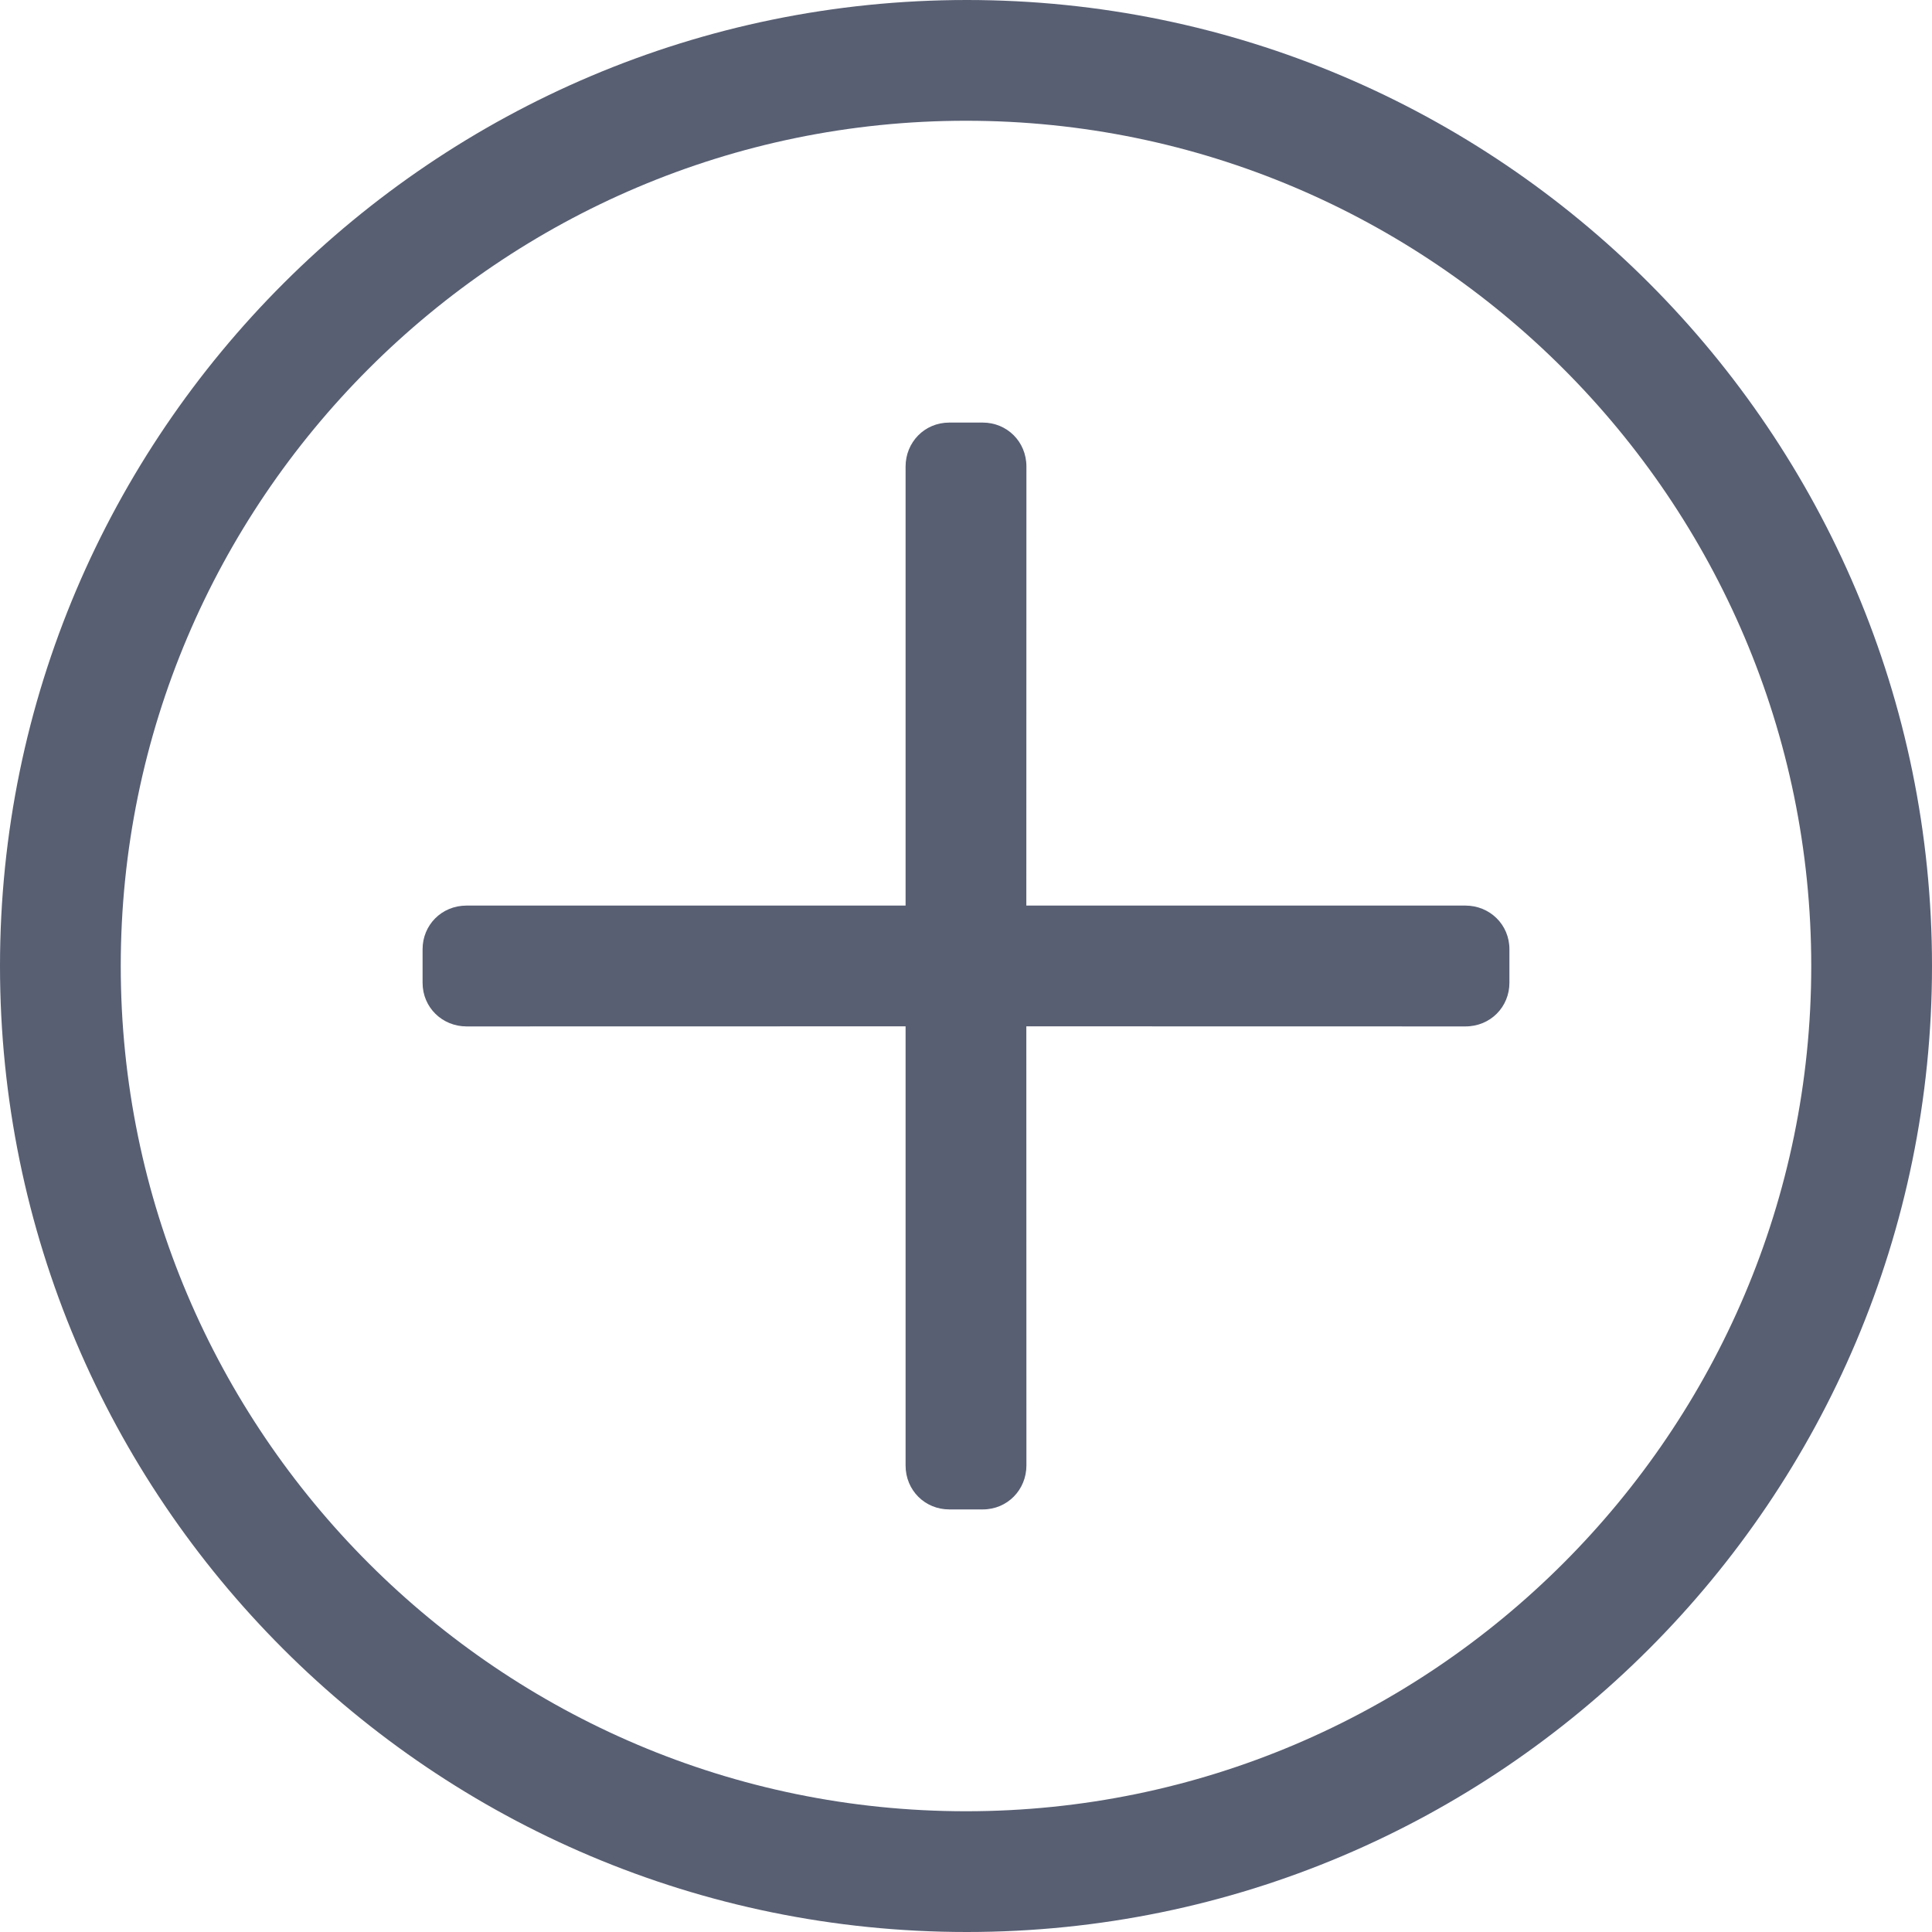 <?xml version="1.0" encoding="UTF-8"?>
<svg width="22px" height="22px" viewBox="0 0 22 22" version="1.1" xmlns="http://www.w3.org/2000/svg" xmlns:xlink="http://www.w3.org/1999/xlink">

    <g id="Page-1" stroke="none" stroke-width="1" fill="none" fill-rule="evenodd">
        <g id="icons" transform="translate(-100, -567)" fill="#585F73">
            <g id="fa-plus" transform="translate(100, 567)">
                <path d="M11.009,0 C17.073,0 22,4.931 22,11 C22,17.069 17.073,22 11.009,22 C4.927,22 0,17.069 0,11 C0,4.931 4.946,0 11.009,0 Z M11,1.375 C5.696,1.375 1.375,5.696 1.375,11 C1.375,16.304 5.696,20.625 11,20.625 C16.304,20.625 20.625,16.304 20.625,11 C20.625,5.696 16.304,1.375 11,1.375 Z M11.191,4.812 C11.465,4.812 11.688,5.027 11.688,5.313 L11.687,10.312 L16.687,10.312 C16.963,10.312 17.188,10.527 17.188,10.809 L17.188,11.191 C17.188,11.465 16.973,11.688 16.687,11.688 L11.687,11.687 L11.688,16.687 C11.688,16.963 11.473,17.188 11.191,17.188 L10.809,17.188 C10.535,17.188 10.312,16.973 10.312,16.687 L10.312,11.687 L5.313,11.688 C5.037,11.688 4.812,11.473 4.812,11.191 L4.812,10.809 C4.812,10.535 5.027,10.312 5.313,10.312 L10.312,10.312 L10.312,5.313 C10.312,5.037 10.527,4.812 10.809,4.812 L11.191,4.812 Z" id="Combined-Shape"></path>
            </g>
        </g>
    </g>
</svg>
